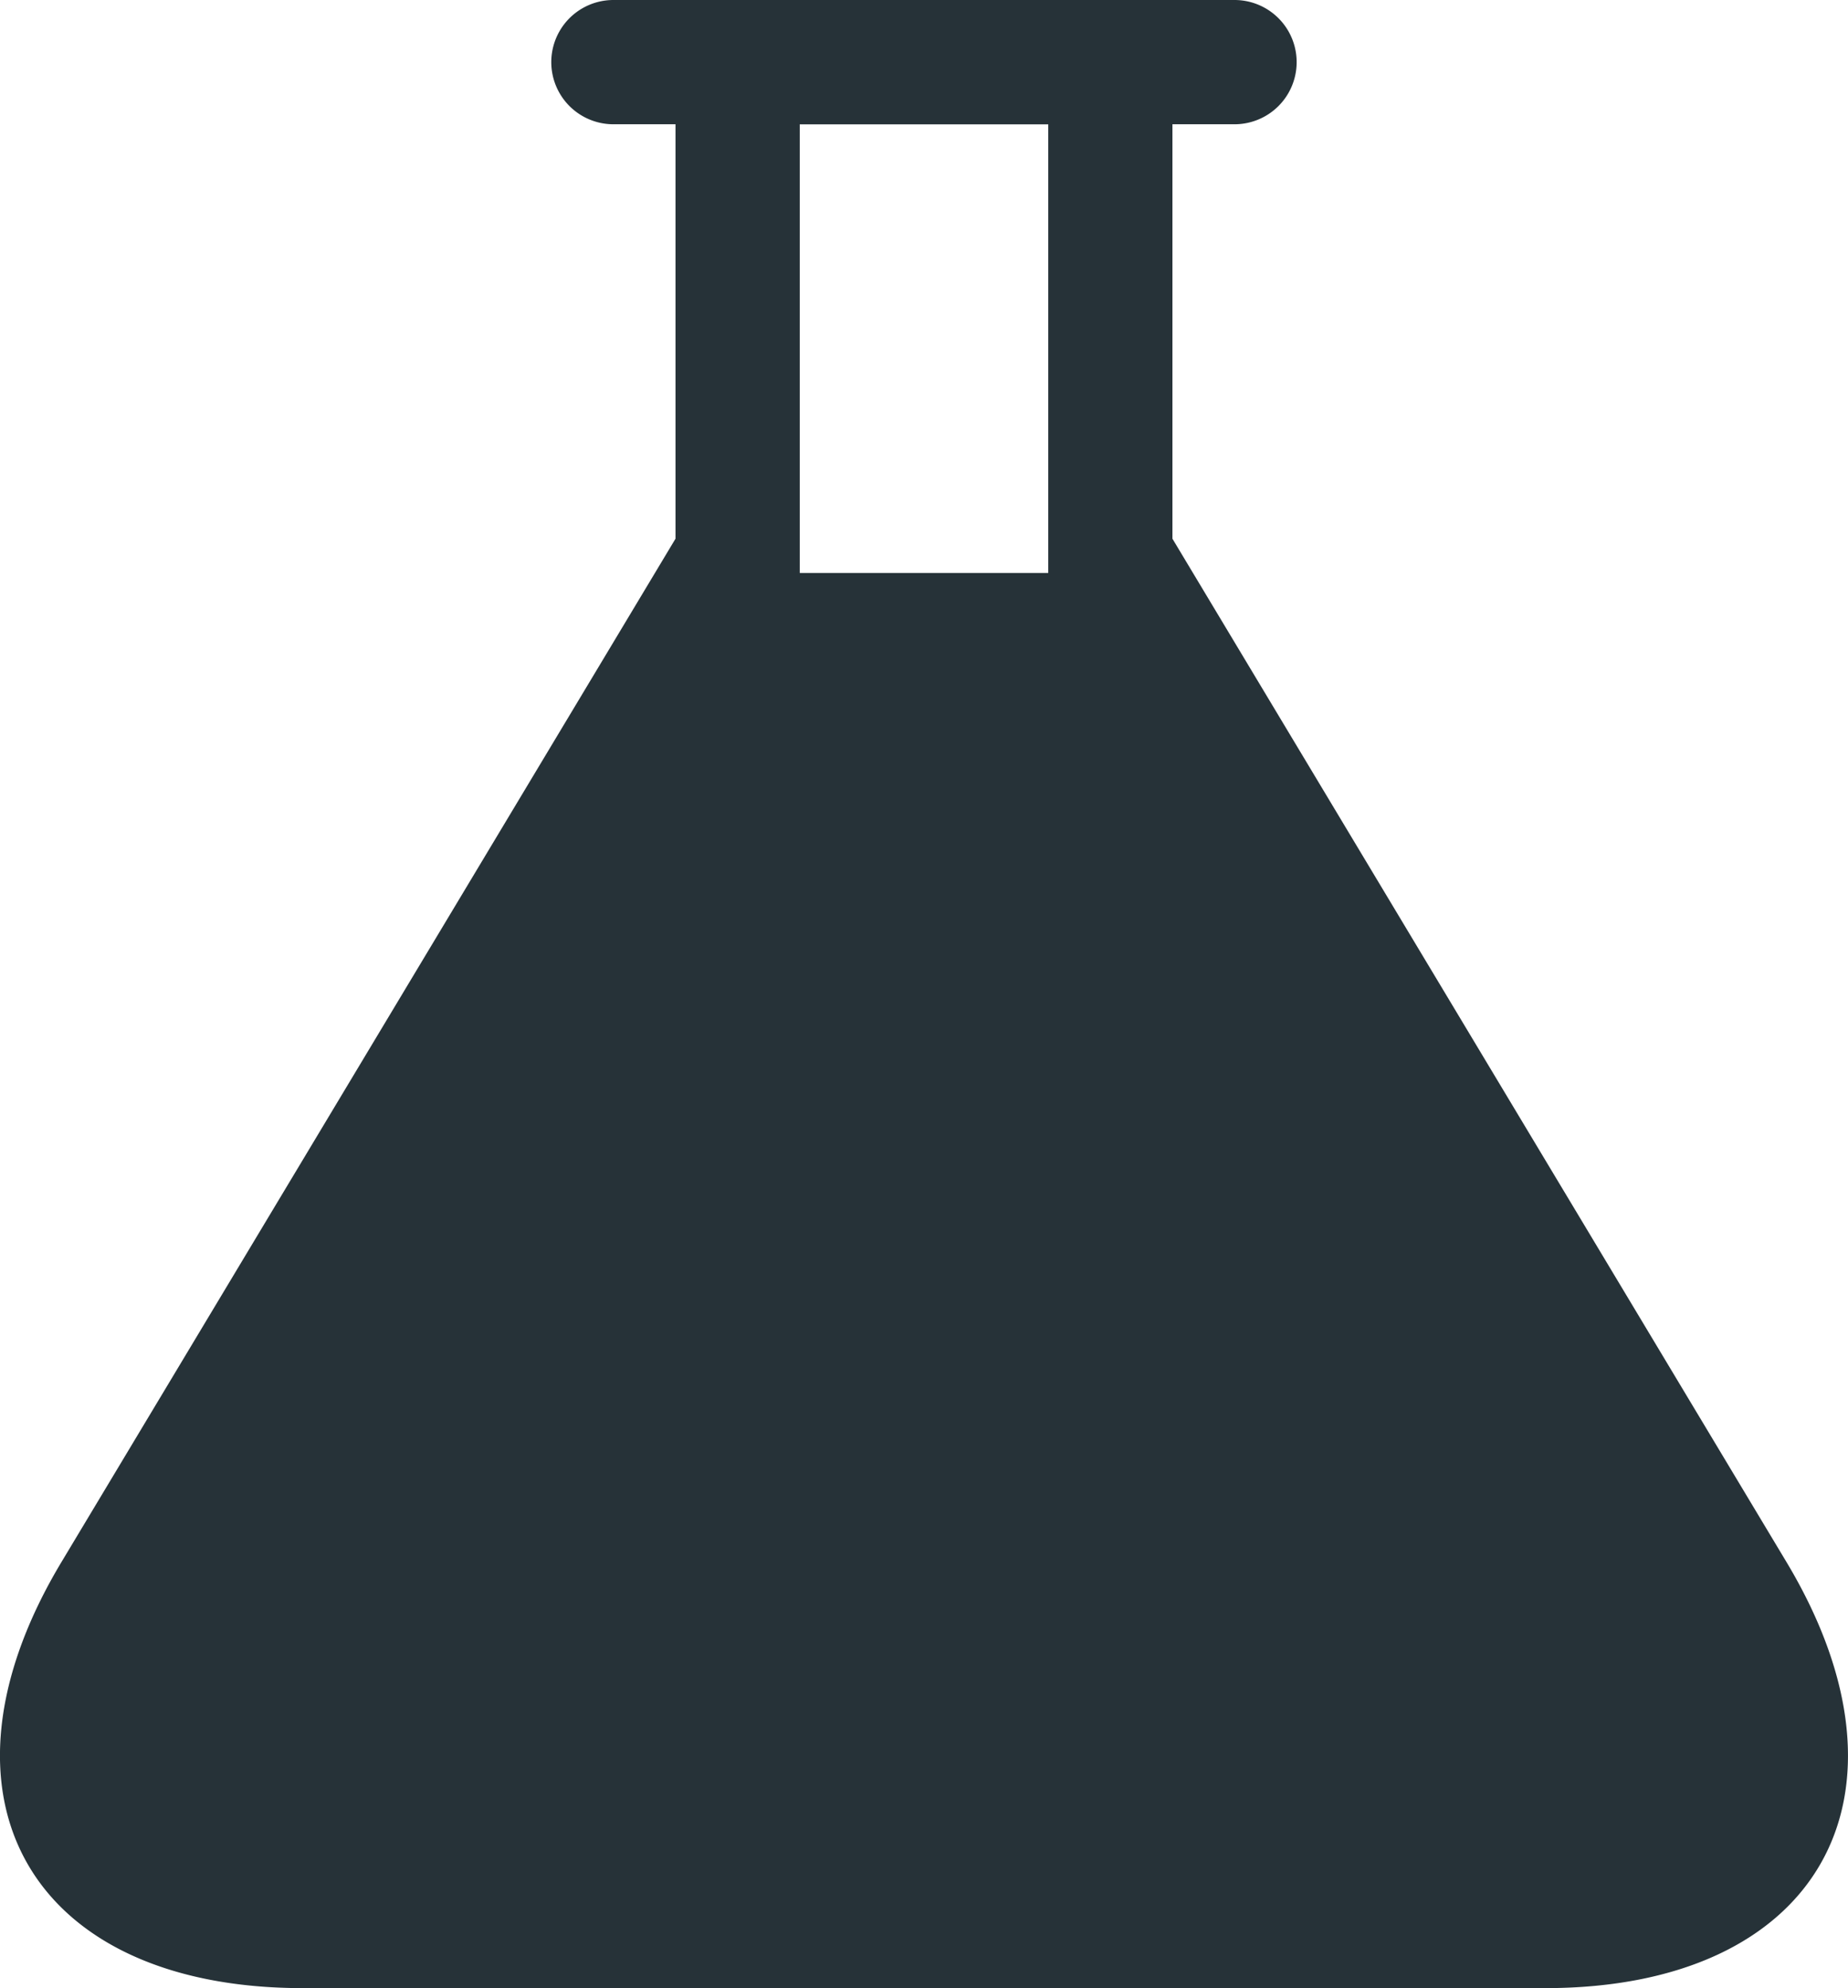 <svg xmlns="http://www.w3.org/2000/svg" width="30" height="32.27">
  <path id="lab" d="M30.125,25.351,20.158,8.743V2.016h1.008a1.008,1.008,0,0,0,0-2.017H11.083a1.008,1.008,0,1,0,0,2.017h1.008V8.743L2.124,25.351c-2.283,3.8-.52,6.918,3.917,6.918H26.209C30.646,32.269,32.408,29.156,30.125,25.351ZM14.108,9.3V2.017h4.034V9.3Z" transform="translate(-1.125 0.001)" fill="#263238"/>
</svg>
